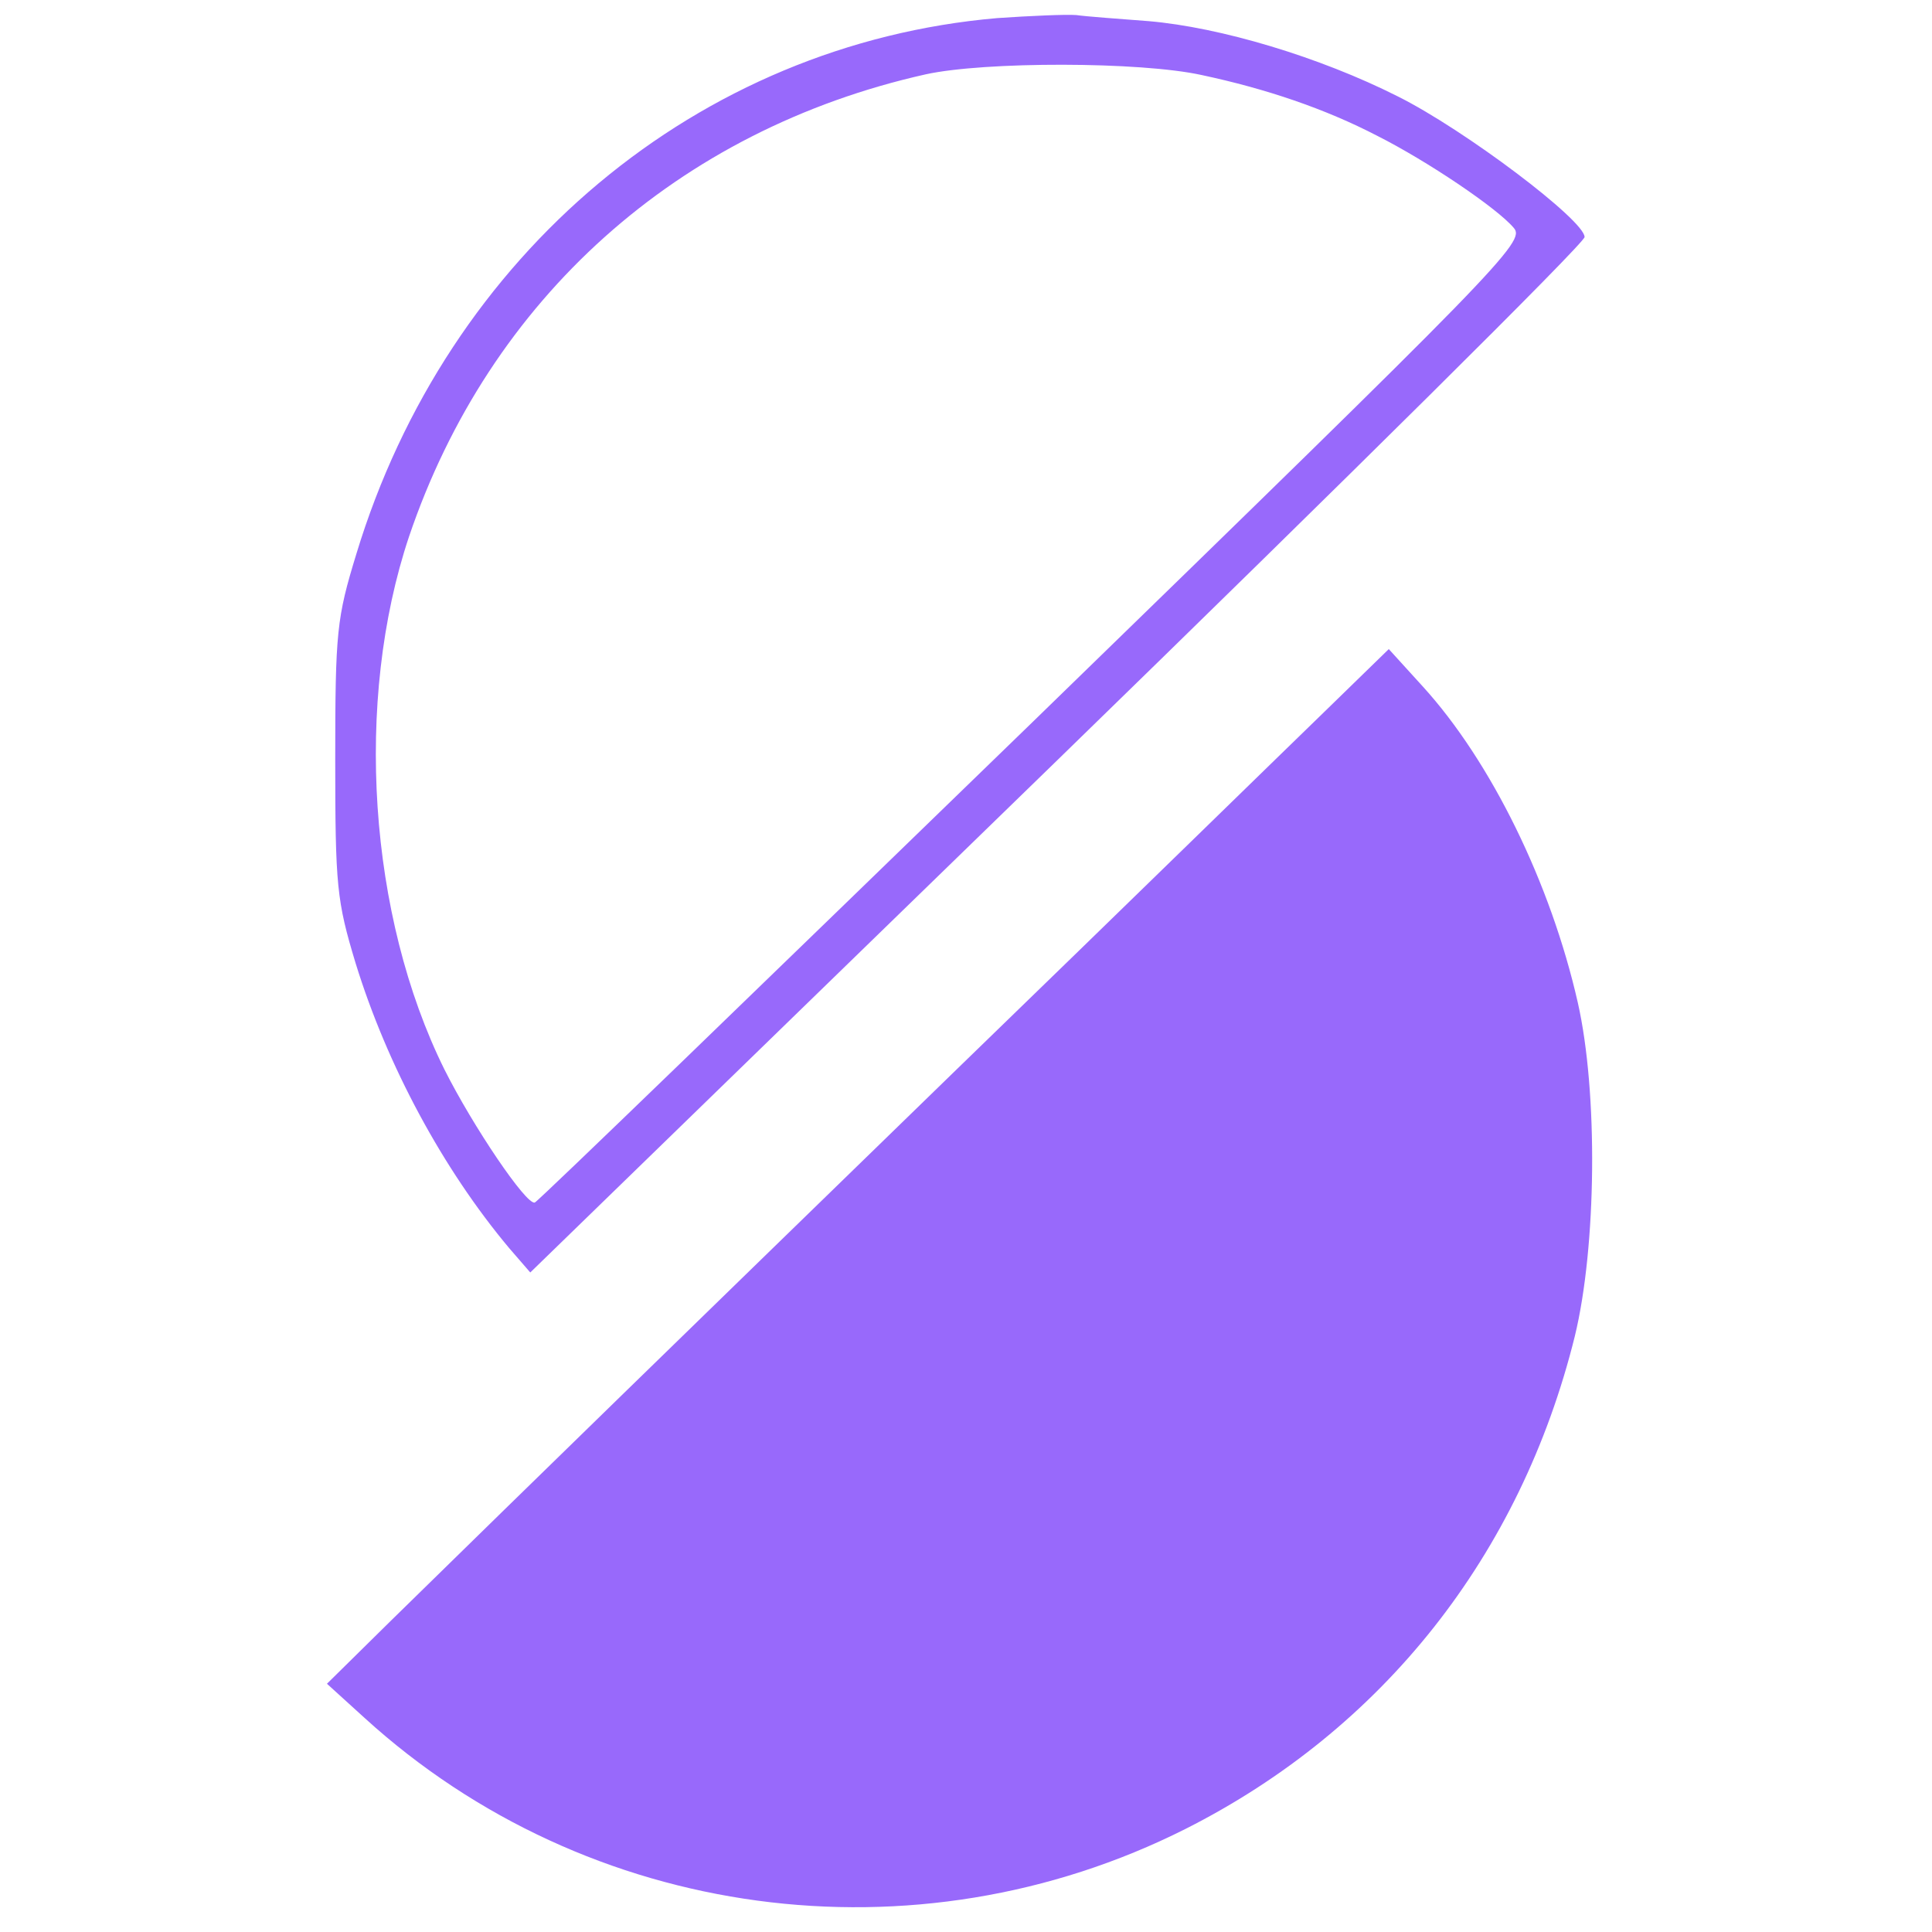 <svg width="130" height="130" viewBox="0 0 130 130" fill="none" xmlns="http://www.w3.org/2000/svg">
<path d="M67.098 1.218C46.981 2.957 30.108 17.075 23.976 37.281C22.659 41.578 22.557 42.499 22.557 51.093C22.557 59.635 22.659 60.607 23.925 64.802C26.054 71.708 29.803 78.665 34.263 83.985L35.681 85.622L71.152 51.144C90.661 32.166 106.623 16.359 106.623 15.95C106.623 14.825 98.566 8.737 94.056 6.487C88.786 3.827 82.097 1.832 77.283 1.422C75.307 1.269 73.128 1.115 72.419 1.013C71.71 0.962 69.328 1.064 67.098 1.218ZM80.881 5.054C85.188 5.975 89.141 7.305 92.688 9.147C96.032 10.835 100.745 14.006 101.859 15.336C102.67 16.257 101.099 17.843 69.531 48.535C51.288 66.234 36.239 80.813 35.986 80.915C35.428 81.12 31.83 75.8 29.905 71.963C24.787 61.63 23.824 47.154 27.523 36.105C32.945 20.093 45.613 8.737 62.284 5.003C66.237 4.133 76.726 4.133 80.881 5.054Z" fill="#9869FB"/>
<path d="M89.141 47.87C86.759 50.172 75.611 61.068 64.311 72.015C45.056 90.737 36.644 98.922 26.307 109.05L22 113.296L24.534 115.598C39.533 129.256 61.575 132.223 79.766 123.066C93.043 116.365 102.316 104.651 105.964 89.919C107.433 83.882 107.535 73.498 106.167 67.462C104.342 59.431 100.339 51.246 95.728 46.182L93.448 43.676L89.141 47.87Z" fill="#9869FB"/>
</svg>
